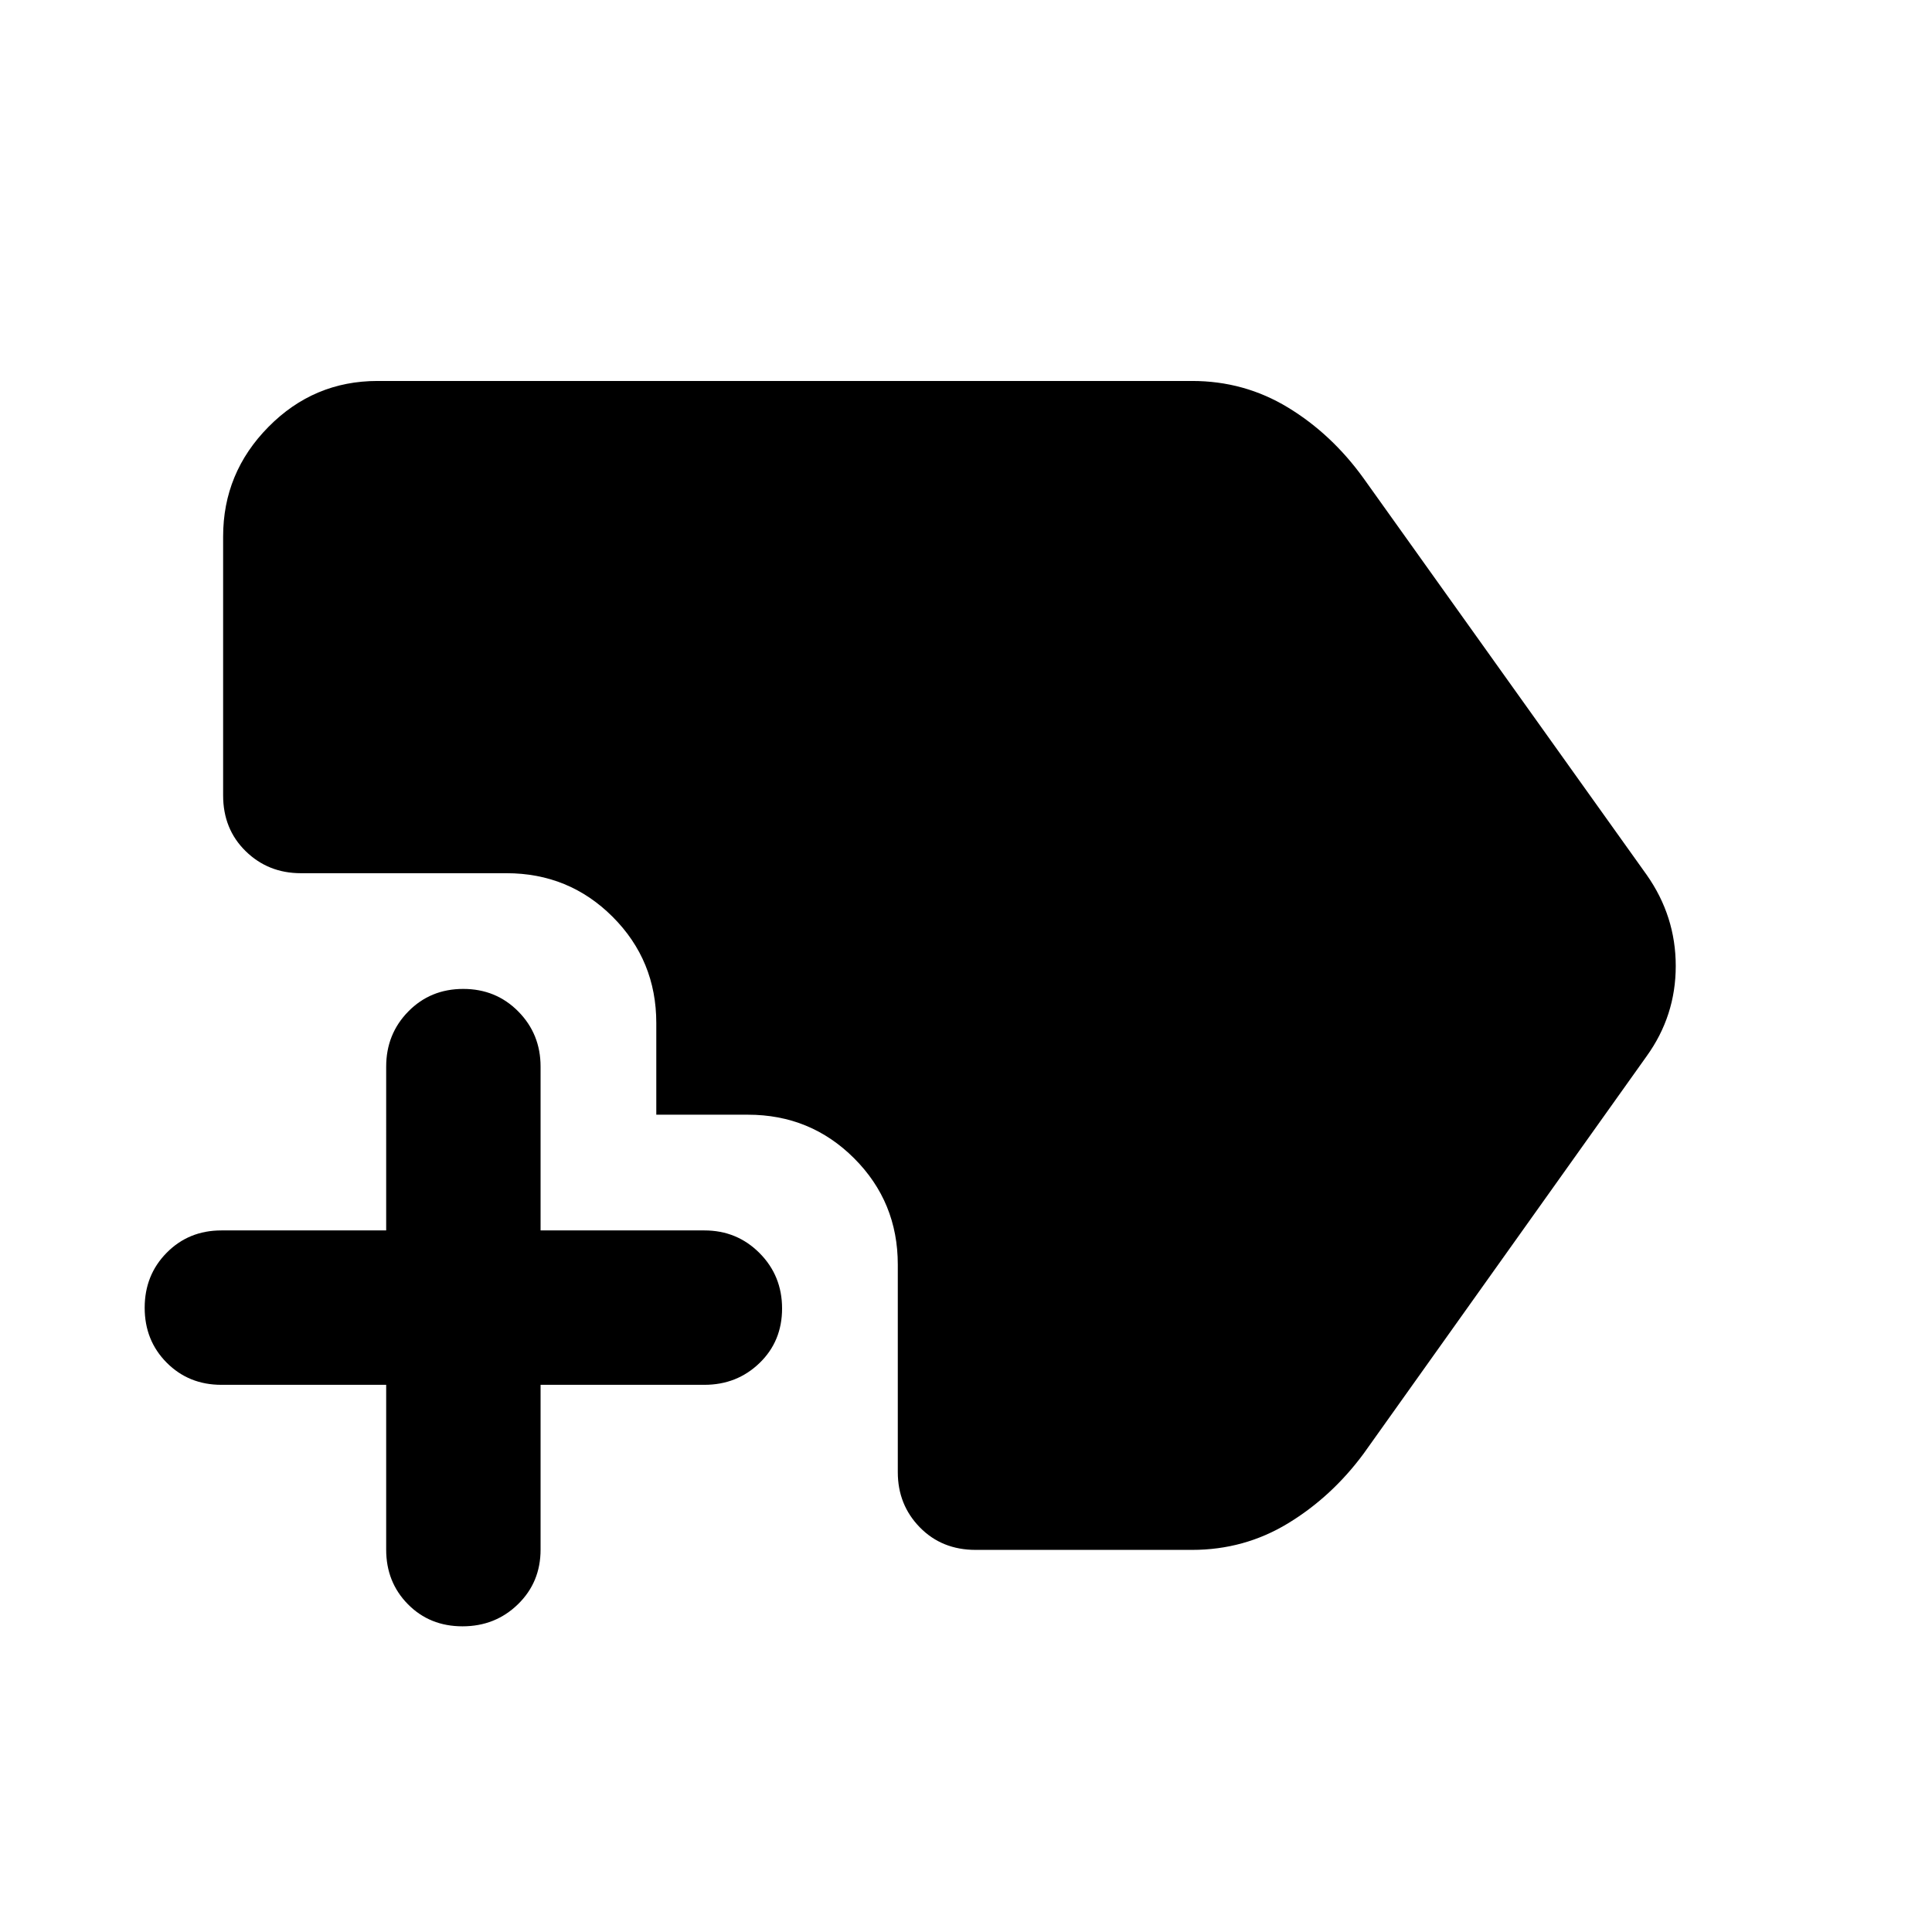 <svg xmlns="http://www.w3.org/2000/svg" height="48" viewBox="0 -960 960 960" width="48"><path d="M229.82-151.89q-16.28 0-27.1-10.95-10.83-10.95-10.83-27.16v-81.89H110q-16.21 0-27.16-11t-10.95-27.29q0-16.28 10.95-27.35 10.95-11.08 27.16-11.08h81.89V-430q0-16.21 11-27.41t27.29-11.2q16.28 0 27.35 11.2 11.08 11.2 11.08 27.41v81.39H350q16.21 0 27.41 11.25t11.2 27.54q0 16.28-11.2 27.1-11.2 10.83-27.41 10.83h-81.39V-190q0 16.21-11.25 27.16t-27.54 10.95Zm254.96-37.98q-16.77 0-27.72-11.2t-10.95-27.41v-103.17q0-31.1-21.68-52.78t-52.78-21.68h-45.54v-45.54q0-31.1-21.68-52.78t-52.78-21.68H149.48q-16.21 0-27.41-10.95t-11.2-27.72v-128.63q0-31.67 22.53-54.48 22.52-22.81 54.19-22.81h404.76q25.95 0 47.66 13.2 21.71 13.2 37.53 35.15L818.22-525.3q14.45 20.55 14.45 45.29 0 24.73-14.45 44.81L677.54-237.65q-15.82 21.39-37.53 34.59-21.71 13.19-47.66 13.19H484.78Z"/></svg>